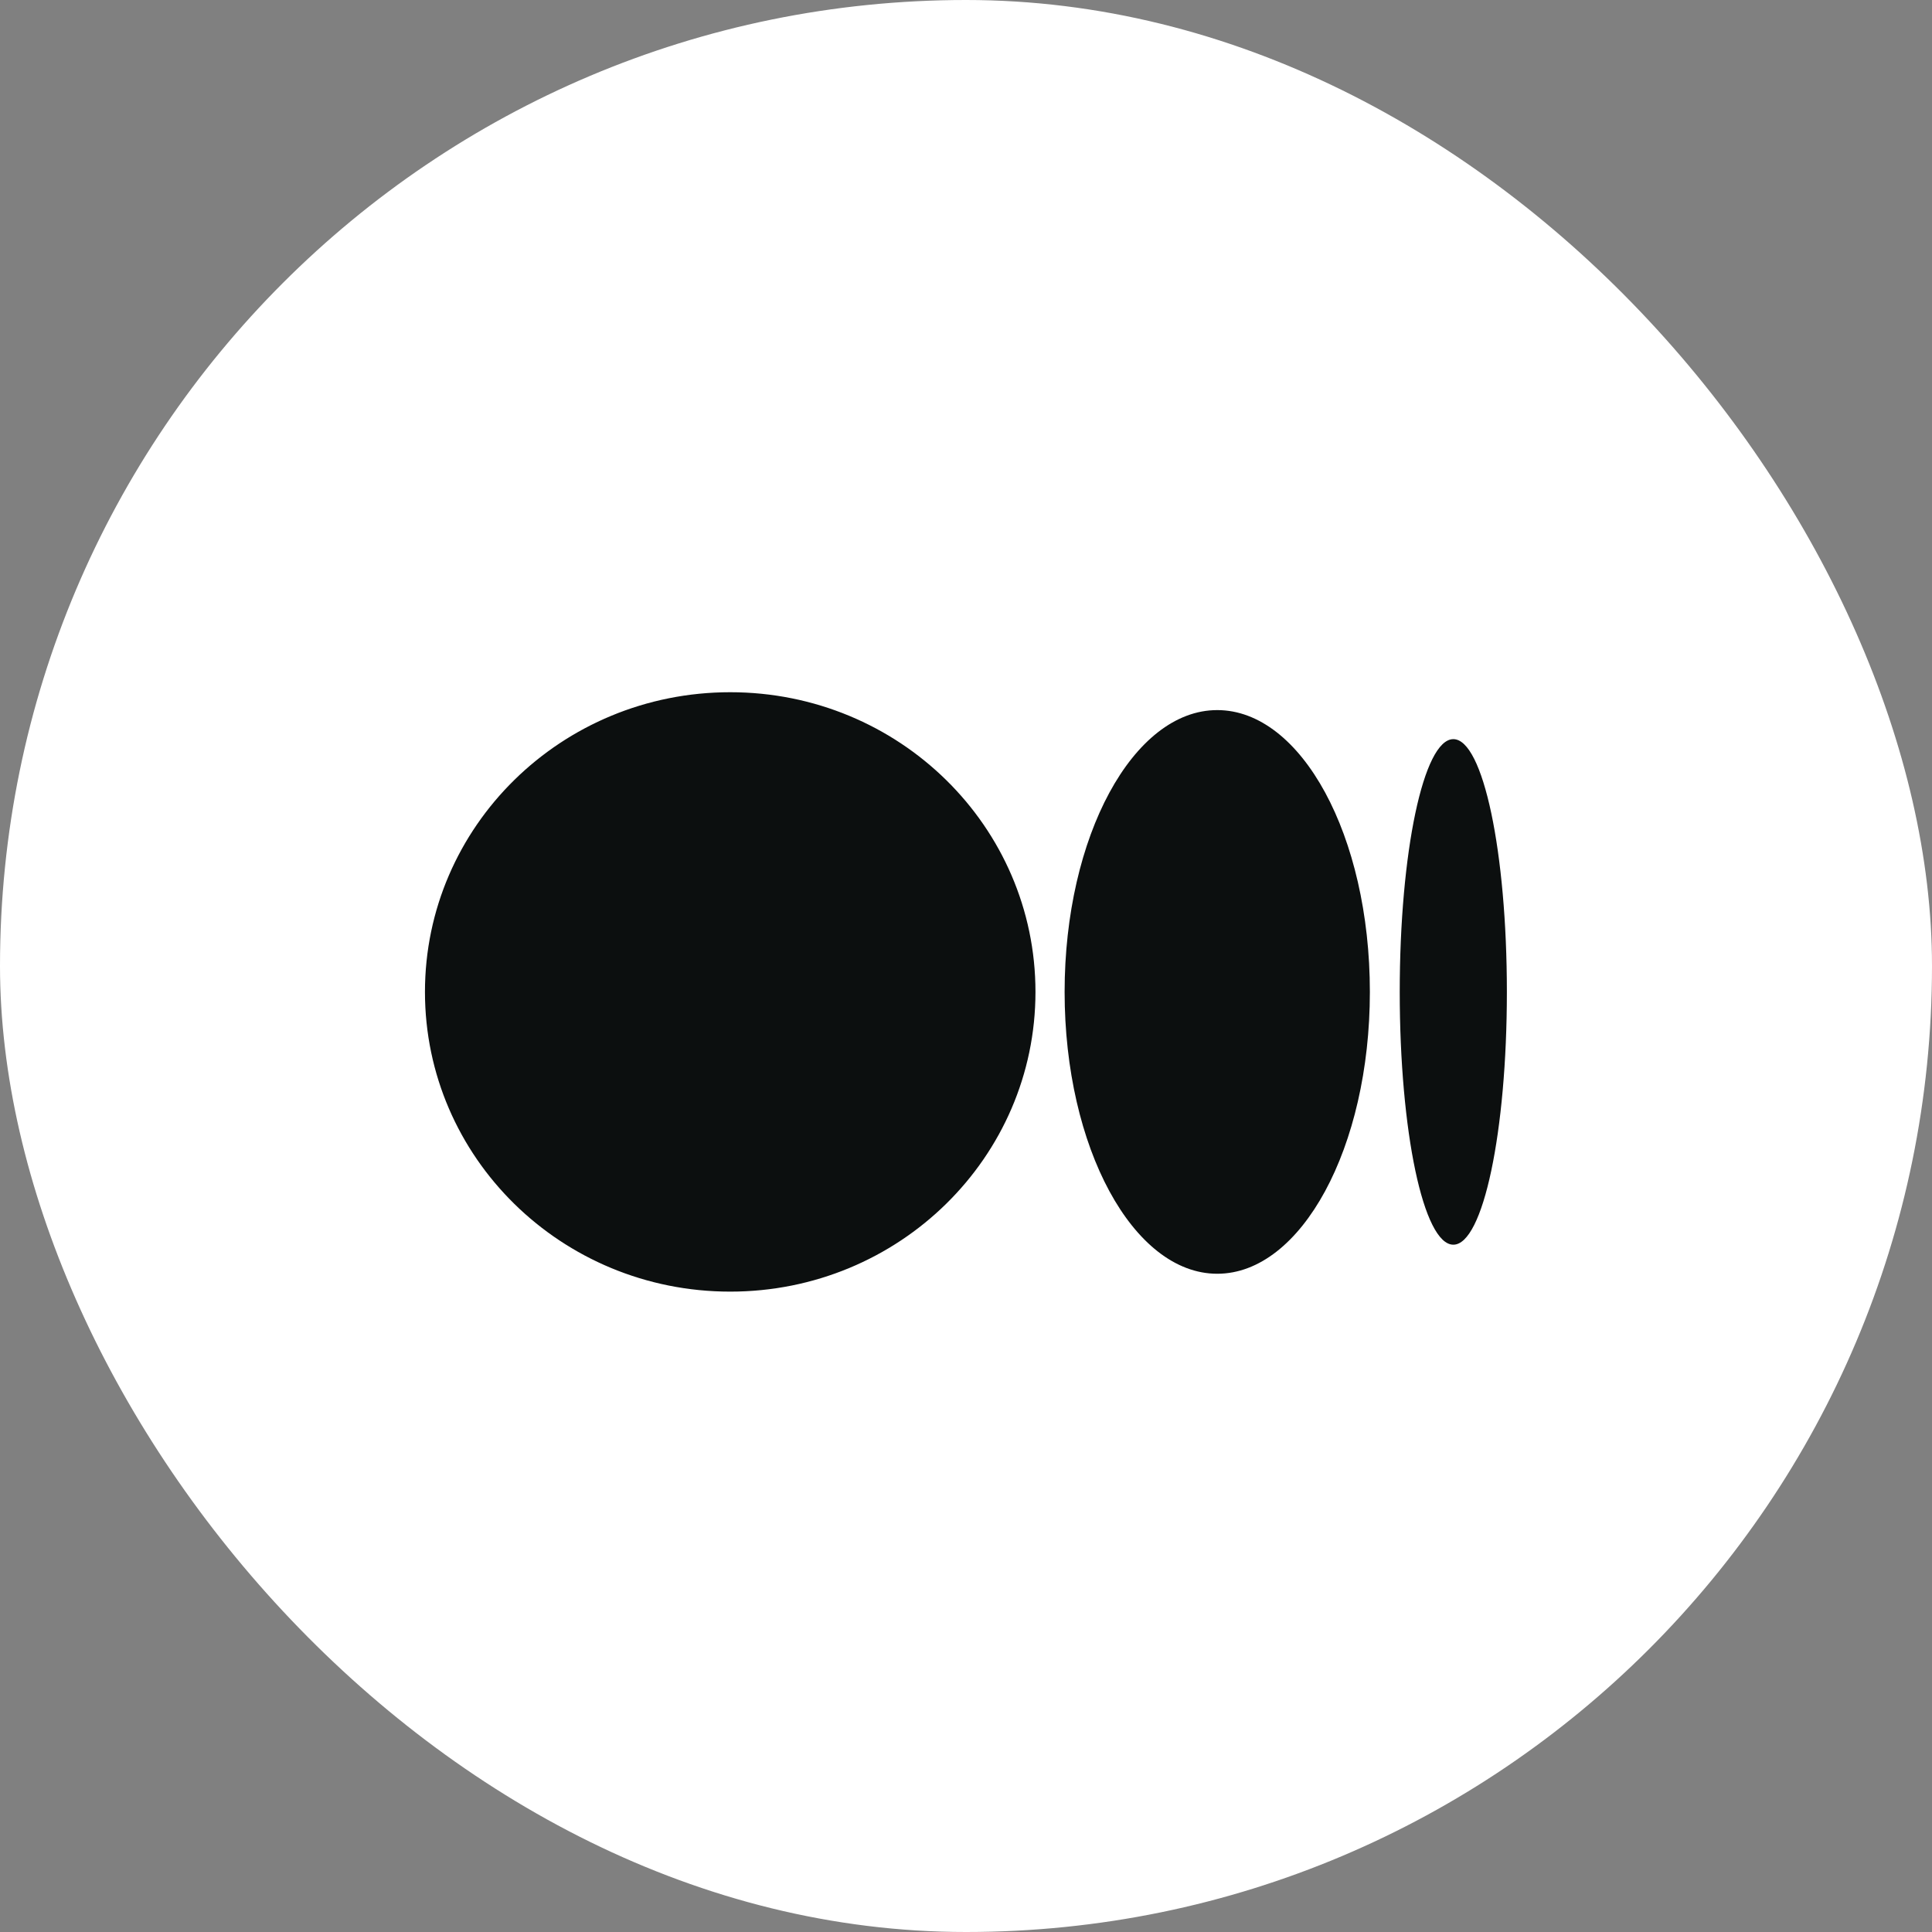 <svg width="24" height="24" viewBox="0 0 24 24" fill="none" xmlns="http://www.w3.org/2000/svg">
<rect x="0" y="0" width="24" height="24" fill="#808080" stroke="none"/>
<rect width="24" height="24" rx="12" fill="white"/>
<path d="M12.863 12.322C12.863 14.377 11.169 16.045 9.071 16.045C6.973 16.045 5.279 14.377 5.279 12.322C5.279 10.267 6.973 8.599 9.071 8.599C11.169 8.599 12.863 10.267 12.863 12.322ZM17.017 12.322C17.017 14.254 16.166 15.823 15.121 15.823C14.076 15.823 13.225 14.254 13.225 12.322C13.225 10.39 14.076 8.821 15.121 8.821C16.166 8.821 17.017 10.382 17.017 12.322ZM18.719 12.322C18.719 14.056 18.424 15.462 18.054 15.462C17.683 15.462 17.388 14.056 17.388 12.322C17.388 10.588 17.683 9.182 18.054 9.182C18.424 9.182 18.719 10.588 18.719 12.322Z" fill="#0C0F0F"/>
</svg>
